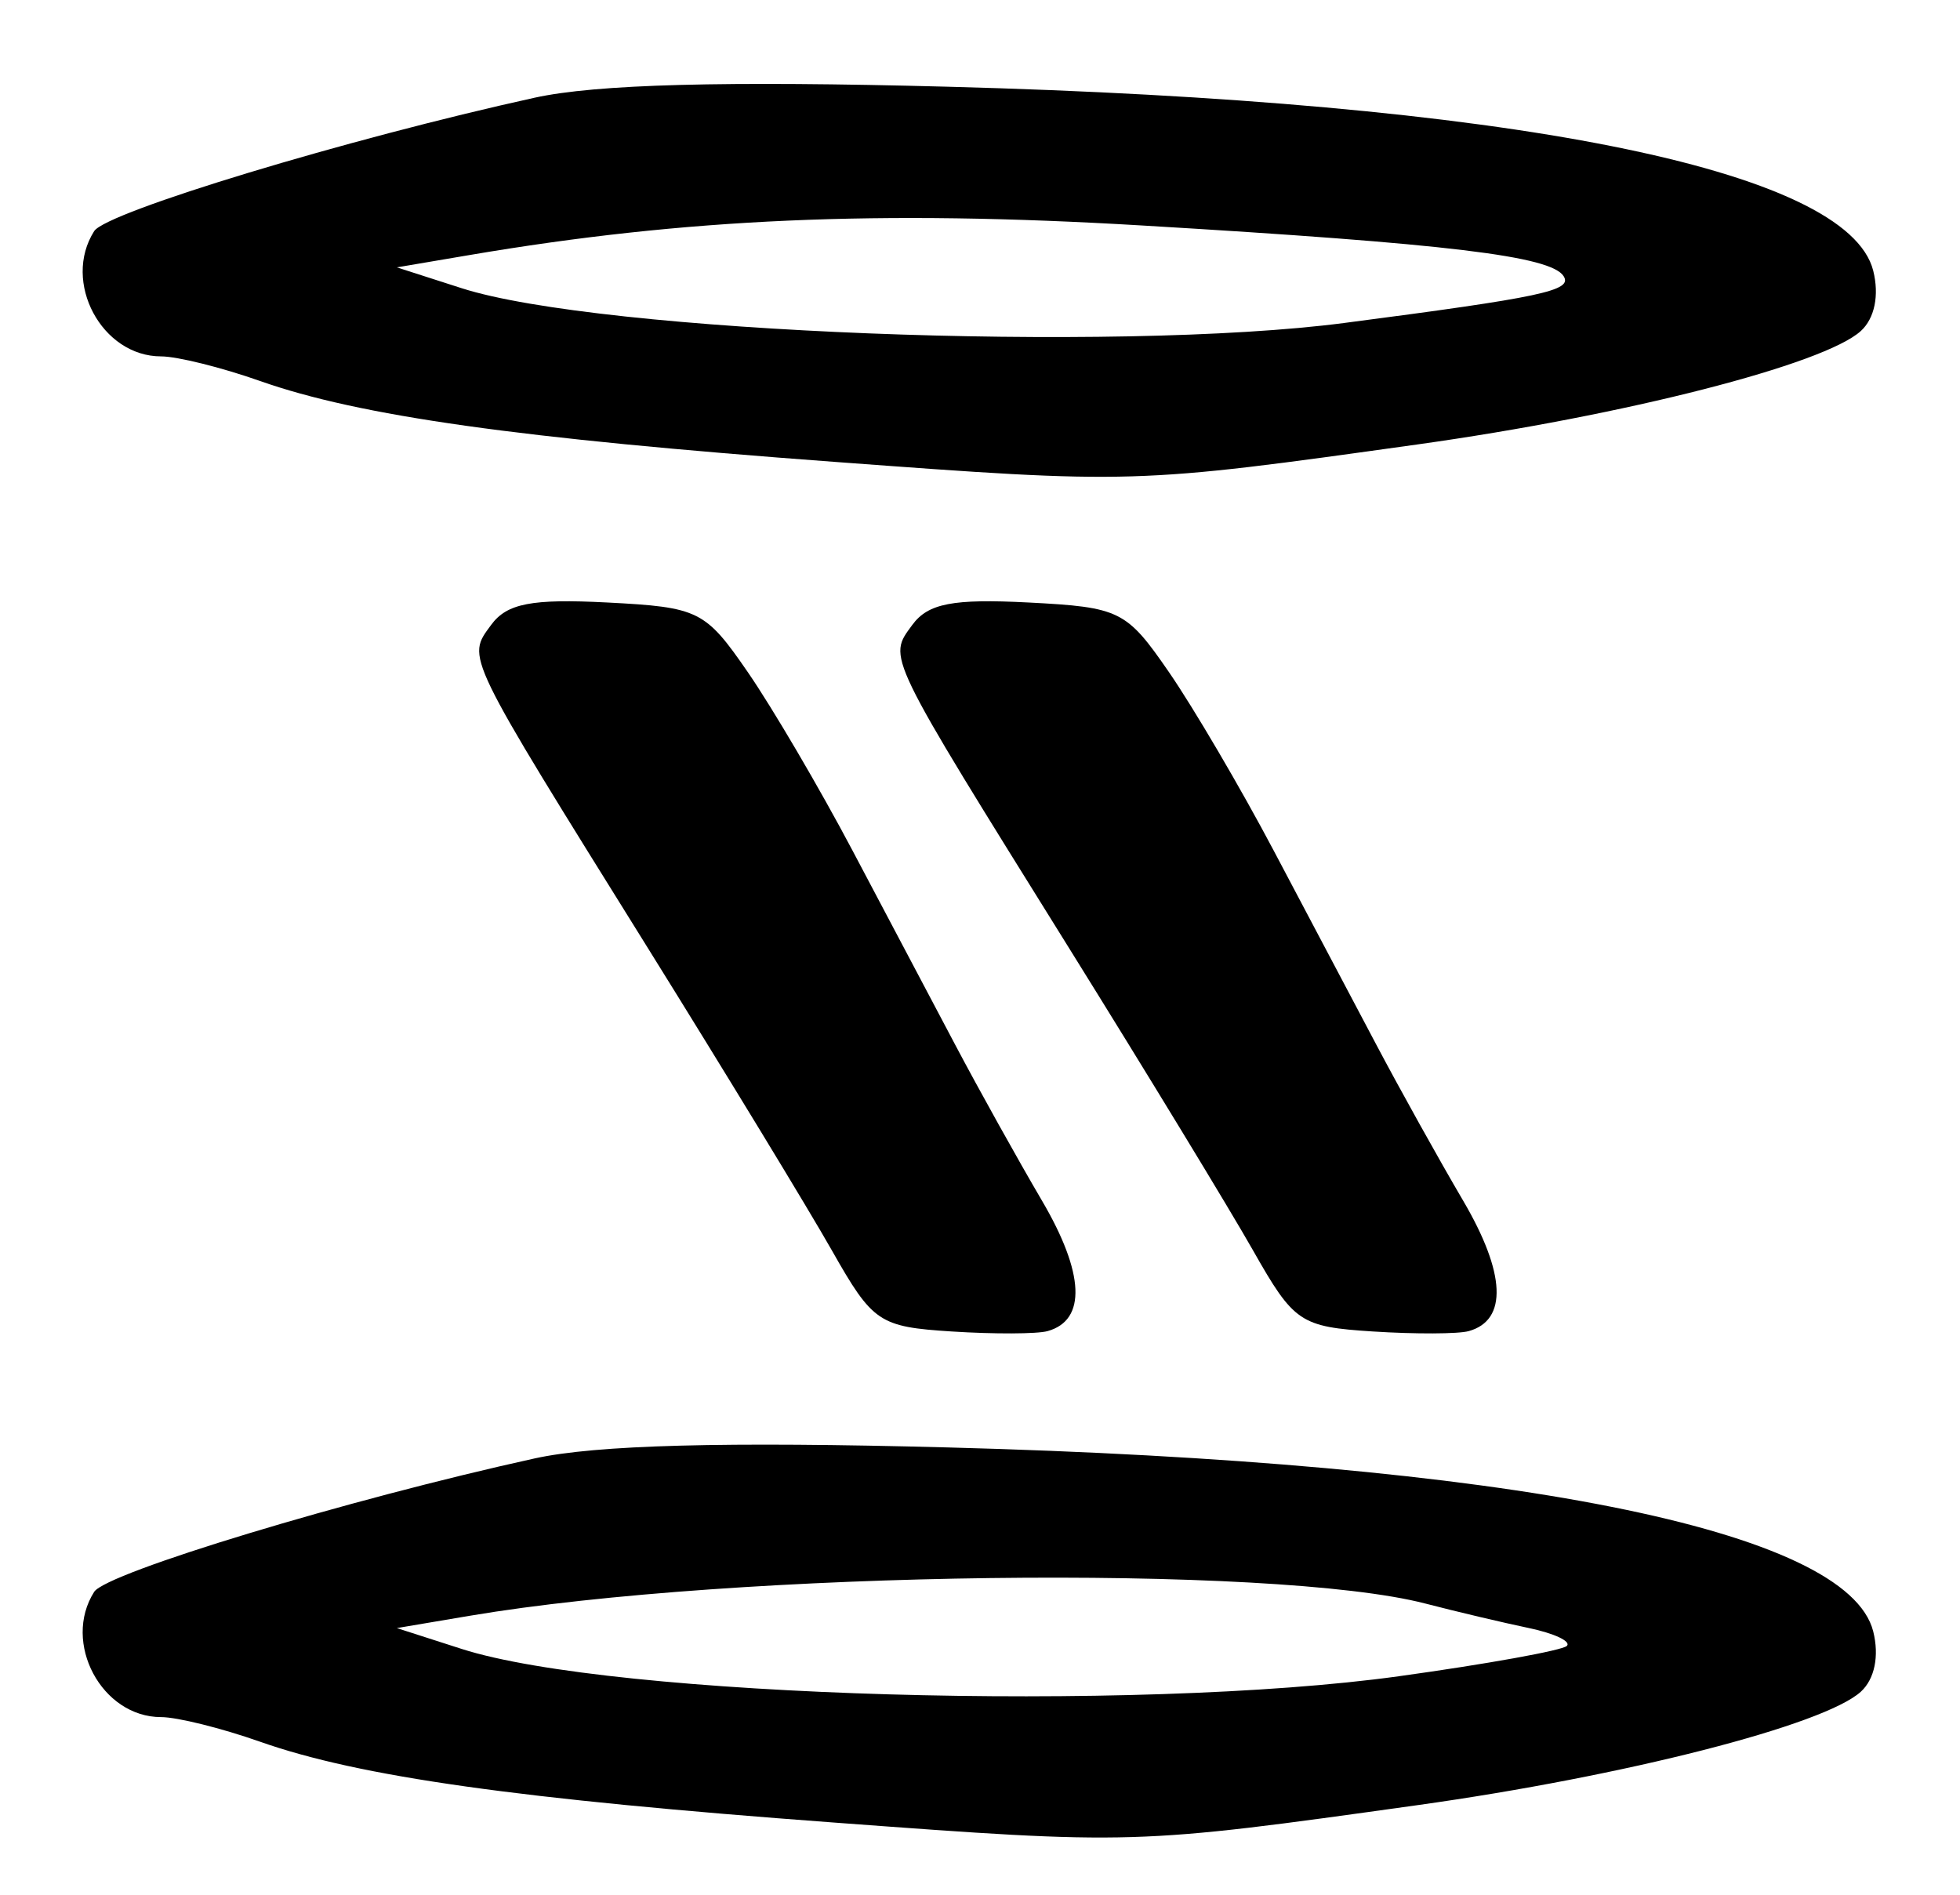 <?xml version="1.0" encoding="UTF-8" standalone="no"?>
<!-- Created with Inkscape (http://www.inkscape.org/) -->

<svg
   version="1.1"
   id="svg2"
   width="161.333"
   height="156"
   viewBox="0 0 161.333 156"
   sodipodi:docname="0078.svg"
   inkscape:version="1.1.2 (0a00cf5339, 2022-02-04)"
   xmlns:inkscape="http://www.inkscape.org/namespaces/inkscape"
   xmlns:sodipodi="http://sodipodi.sourceforge.net/DTD/sodipodi-0.dtd"
   xmlns="http://www.w3.org/2000/svg"
   xmlns:svg="http://www.w3.org/2000/svg">
  <defs
     id="defs6" />
  <sodipodi:namedview
     id="namedview4"
     pagecolor="#ffffff"
     bordercolor="#666666"
     borderopacity="1.0"
     inkscape:pageshadow="2"
     inkscape:pageopacity="0.0"
     inkscape:pagecheckerboard="0"
     showgrid="false"
     inkscape:zoom="5.5961538"
     inkscape:cx="80.591065"
     inkscape:cy="77.910653"
     inkscape:window-width="2560"
     inkscape:window-height="1299"
     inkscape:window-x="0"
     inkscape:window-y="32"
     inkscape:window-maximized="1"
     inkscape:current-layer="g8" />
  <g
     inkscape:groupmode="layer"
     inkscape:label="Image"
     id="g8">
    <path
       style="fill:#000000;stroke-width:1.333"
       d="m 68.667,150.015 c -25.98,-1.925 -39.082,-3.77 -47.263,-6.656 -3.156,-1.114 -6.821,-2.025 -8.143,-2.025 -4.892,0 -8.166,-6.128 -5.509,-10.311 1.002,-1.577 20.88,-7.598 36.248,-10.979 5.057,-1.113 15.611,-1.394 34,-0.907 46.222,1.224 74.086,6.764 76.191,15.148 0.506,2.018 0.116,3.92 -1.018,4.957 -3.012,2.755 -19.424,6.954 -36.506,9.341 -23.343,3.261 -23.317,3.261 -48,1.432 z m 46.48,-12.045 c 7.231,-1 13.451,-2.123 13.824,-2.496 0.373,-0.373 -1.044,-1.036 -3.147,-1.475 -2.103,-0.439 -5.924,-1.343 -8.491,-2.009 -12.514,-3.25 -56.812,-2.685 -78.667,1.004 l -6,1.013 5.333,1.715 c 12.382,3.981 55.536,5.239 77.147,2.249 z M 78.347,109.594 C 72.357,109.21 71.842,108.862 68.478,102.928 66.526,99.484 59.699,88.267 53.307,78 38.136,53.632 38.409,54.195 40.422,51.442 c 1.299,-1.777 3.342,-2.172 9.558,-1.851 7.548,0.39 8.072,0.65 11.58,5.742 2.021,2.933 5.895,9.533 8.609,14.667 2.714,5.133 6.521,12.333 8.459,16 1.938,3.667 5.151,9.438 7.14,12.826 3.507,5.975 3.674,9.841 0.463,10.737 -0.86,0.24 -4.407,0.254 -7.883,0.031 z m 34.667,0 c -5.99,-0.385 -6.505,-0.733 -9.869,-6.667 C 101.193,99.484 94.366,88.267 87.974,78 72.803,53.632 73.076,54.195 75.089,51.442 c 1.299,-1.777 3.342,-2.172 9.558,-1.851 7.548,0.39 8.072,0.65 11.58,5.742 2.021,2.933 5.895,9.533 8.609,14.667 2.714,5.133 6.521,12.333 8.459,16 1.938,3.667 5.151,9.438 7.14,12.826 3.507,5.975 3.674,9.841 0.463,10.737 -0.86,0.24 -4.407,0.254 -7.883,0.031 z M 68.667,38.015 c -25.98,-1.925 -39.082,-3.77 -47.263,-6.656 -3.156,-1.114 -6.821,-2.025 -8.143,-2.025 -4.892,0 -8.166,-6.128 -5.509,-10.311 C 8.754,17.445 28.632,11.425 44,8.044 49.057,6.931 59.611,6.65 78,7.137 124.222,8.361 152.086,13.901 154.191,22.285 c 0.506,2.018 0.116,3.92 -1.018,4.957 -3.012,2.755 -19.424,6.954 -36.506,9.341 -23.343,3.261 -23.317,3.261 -48,1.432 z m 42,-11.434 c 16.263,-2.121 18.777,-2.656 18.045,-3.84 -1.03,-1.666 -9.46,-2.682 -34.712,-4.182 -21.662,-1.287 -37.543,-0.59 -55.333,2.43 l -6,1.018 5.333,1.715 c 11.339,3.645 53.824,5.317 72.667,2.86 z"
       id="path30" />
  </g>
</svg>
